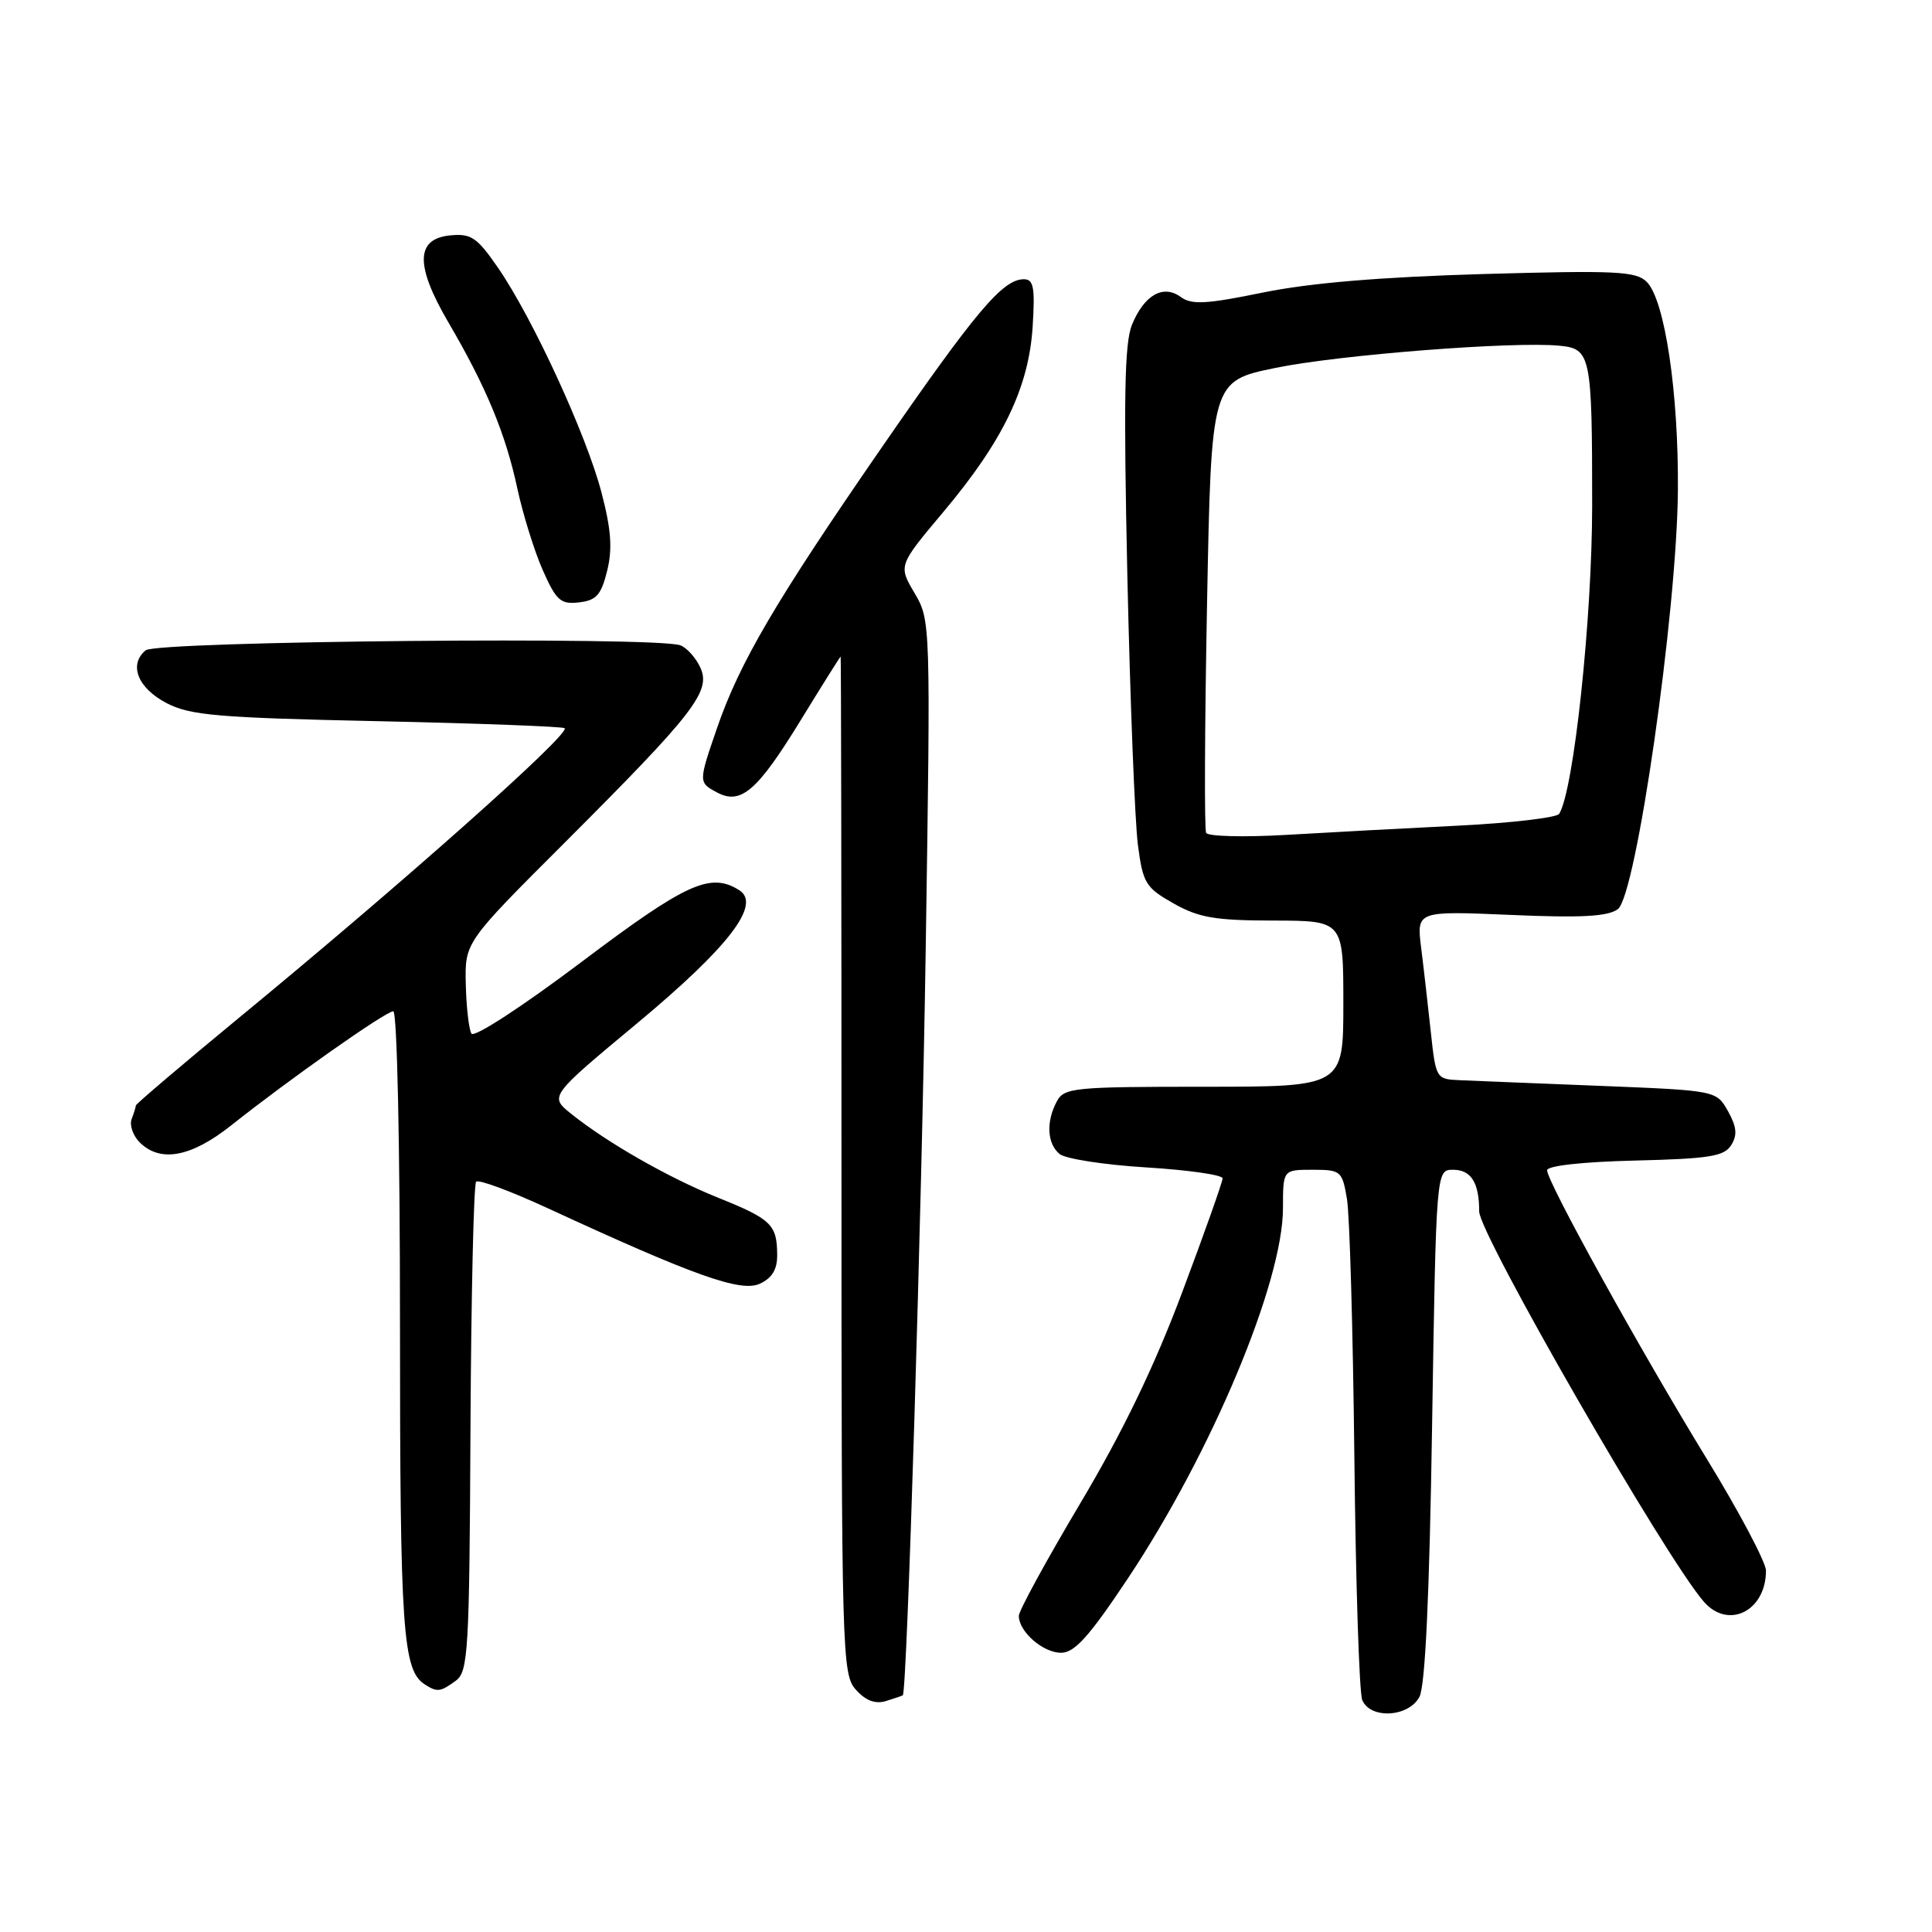 <?xml version="1.0" encoding="UTF-8" standalone="no"?>
<!DOCTYPE svg PUBLIC "-//W3C//DTD SVG 1.1//EN" "http://www.w3.org/Graphics/SVG/1.1/DTD/svg11.dtd" >
<svg xmlns="http://www.w3.org/2000/svg" xmlns:xlink="http://www.w3.org/1999/xlink" version="1.1" viewBox="0 0 256 256">
 <g >
 <path fill="currentColor"
d=" M 188.08 224.85 C 188.85 223.42 189.41 211.47 189.76 188.85 C 190.30 155.00 190.30 155.00 192.54 155.00 C 194.93 155.00 196.00 156.70 196.00 160.52 C 196.00 163.53 220.72 206.47 225.78 212.25 C 229.02 215.96 234.00 213.46 234.00 208.12 C 234.00 207.02 230.47 200.35 226.16 193.31 C 217.35 178.93 205.00 156.61 205.00 155.07 C 205.00 154.47 209.65 153.95 216.64 153.78 C 226.47 153.54 228.46 153.23 229.39 151.74 C 230.23 150.40 230.13 149.33 228.97 147.24 C 227.43 144.50 227.43 144.50 211.97 143.88 C 203.46 143.54 195.10 143.21 193.38 143.13 C 190.31 143.00 190.25 142.90 189.59 136.75 C 189.22 133.31 188.65 128.29 188.31 125.60 C 187.70 120.70 187.70 120.70 200.15 121.23 C 209.47 121.64 213.04 121.45 214.37 120.47 C 216.80 118.69 222.20 81.11 222.33 65.00 C 222.43 52.02 220.60 39.75 218.20 37.35 C 216.79 35.94 214.13 35.81 196.55 36.31 C 182.91 36.71 173.58 37.49 167.36 38.76 C 159.85 40.30 157.91 40.41 156.47 39.36 C 154.14 37.65 151.63 39.07 150.00 43.01 C 149.00 45.41 148.87 52.81 149.38 76.30 C 149.75 92.91 150.38 108.96 150.78 111.97 C 151.44 117.03 151.81 117.62 155.50 119.71 C 158.85 121.60 161.01 121.97 168.75 121.98 C 178.00 122.00 178.00 122.00 178.00 133.00 C 178.00 144.00 178.00 144.00 159.54 144.00 C 142.30 144.00 141.00 144.13 140.04 145.93 C 138.59 148.63 138.74 151.54 140.40 152.91 C 141.16 153.55 146.34 154.35 151.90 154.69 C 157.45 155.03 162.00 155.68 162.00 156.14 C 162.00 156.60 159.59 163.40 156.64 171.25 C 152.95 181.09 148.76 189.76 143.14 199.20 C 138.67 206.72 135.00 213.43 135.00 214.11 C 135.00 216.21 138.20 219.00 140.60 219.00 C 142.39 219.00 144.32 216.85 149.41 209.21 C 160.54 192.50 170.00 169.92 170.00 160.08 C 170.00 155.00 170.00 155.00 173.91 155.00 C 177.68 155.00 177.85 155.15 178.48 158.88 C 178.84 161.02 179.28 176.43 179.46 193.13 C 179.64 209.83 180.11 224.29 180.50 225.25 C 181.55 227.82 186.63 227.56 188.08 224.85 Z  M 119.63 224.63 C 120.19 224.06 122.13 160.99 122.66 125.86 C 123.32 82.45 123.31 82.19 121.18 78.58 C 119.03 74.94 119.03 74.94 125.02 67.81 C 132.91 58.42 136.32 51.34 136.83 43.30 C 137.16 38.09 136.96 37.00 135.67 37.00 C 132.87 37.00 129.30 41.23 116.62 59.60 C 102.74 79.71 97.99 87.82 95.01 96.47 C 92.54 103.65 92.54 103.68 95.00 105.00 C 98.16 106.69 100.34 104.82 106.05 95.51 C 108.92 90.83 111.32 87.00 111.39 87.00 C 111.45 87.00 111.50 117.33 111.50 154.40 C 111.50 219.42 111.57 221.86 113.42 223.91 C 114.73 225.36 115.99 225.83 117.42 225.39 C 118.56 225.04 119.56 224.69 119.63 224.63 Z  M 60.40 222.70 C 62.04 221.50 62.20 218.82 62.34 189.28 C 62.43 171.62 62.77 156.90 63.09 156.58 C 63.42 156.25 67.69 157.84 72.59 160.10 C 91.96 169.05 98.15 171.25 100.66 170.11 C 102.30 169.36 103.00 168.22 102.98 166.27 C 102.96 162.28 102.21 161.54 95.22 158.73 C 88.62 156.08 80.44 151.41 75.65 147.56 C 72.80 145.26 72.80 145.26 84.45 135.57 C 96.59 125.46 100.91 119.82 97.96 117.96 C 94.14 115.54 90.95 116.99 77.02 127.49 C 69.20 133.38 62.83 137.53 62.47 136.96 C 62.13 136.40 61.79 133.45 61.72 130.41 C 61.59 124.87 61.59 124.87 74.79 111.69 C 91.98 94.51 94.23 91.61 92.81 88.48 C 92.22 87.18 91.02 85.84 90.16 85.51 C 87.07 84.32 20.78 84.94 19.30 86.17 C 17.01 88.07 18.26 91.19 22.10 93.18 C 25.22 94.79 28.91 95.11 50.06 95.56 C 63.46 95.85 74.60 96.27 74.82 96.49 C 75.58 97.25 53.61 116.80 31.73 134.81 C 24.18 141.03 18.00 146.29 18.00 146.48 C 18.00 146.68 17.75 147.49 17.44 148.29 C 17.14 149.09 17.62 150.48 18.51 151.37 C 21.24 154.09 25.32 153.33 30.62 149.13 C 38.32 143.01 51.12 134.00 52.11 134.00 C 52.62 134.00 53.00 151.72 53.00 175.43 C 53.00 216.18 53.36 221.34 56.31 223.21 C 57.94 224.25 58.35 224.20 60.40 222.70 Z  M 80.45 75.64 C 81.17 72.72 80.99 70.17 79.69 65.22 C 77.68 57.57 70.59 42.17 66.01 35.51 C 63.21 31.45 62.44 30.92 59.66 31.19 C 55.06 31.64 54.99 35.17 59.45 42.78 C 64.41 51.25 67.00 57.48 68.55 64.73 C 69.29 68.15 70.80 73.02 71.92 75.55 C 73.71 79.59 74.28 80.10 76.72 79.82 C 79.02 79.56 79.66 78.83 80.45 75.64 Z  M 159.82 110.36 C 159.57 109.89 159.63 96.22 159.94 80.00 C 160.50 50.50 160.50 50.50 169.00 48.75 C 177.39 47.02 200.54 45.21 206.65 45.81 C 210.80 46.21 210.97 47.06 210.97 67.00 C 210.96 82.01 208.54 104.71 206.60 107.84 C 206.29 108.34 200.29 109.05 193.27 109.40 C 186.24 109.75 175.94 110.30 170.38 110.63 C 164.81 110.95 160.06 110.83 159.82 110.36 Z "/>
</g>
</svg>
